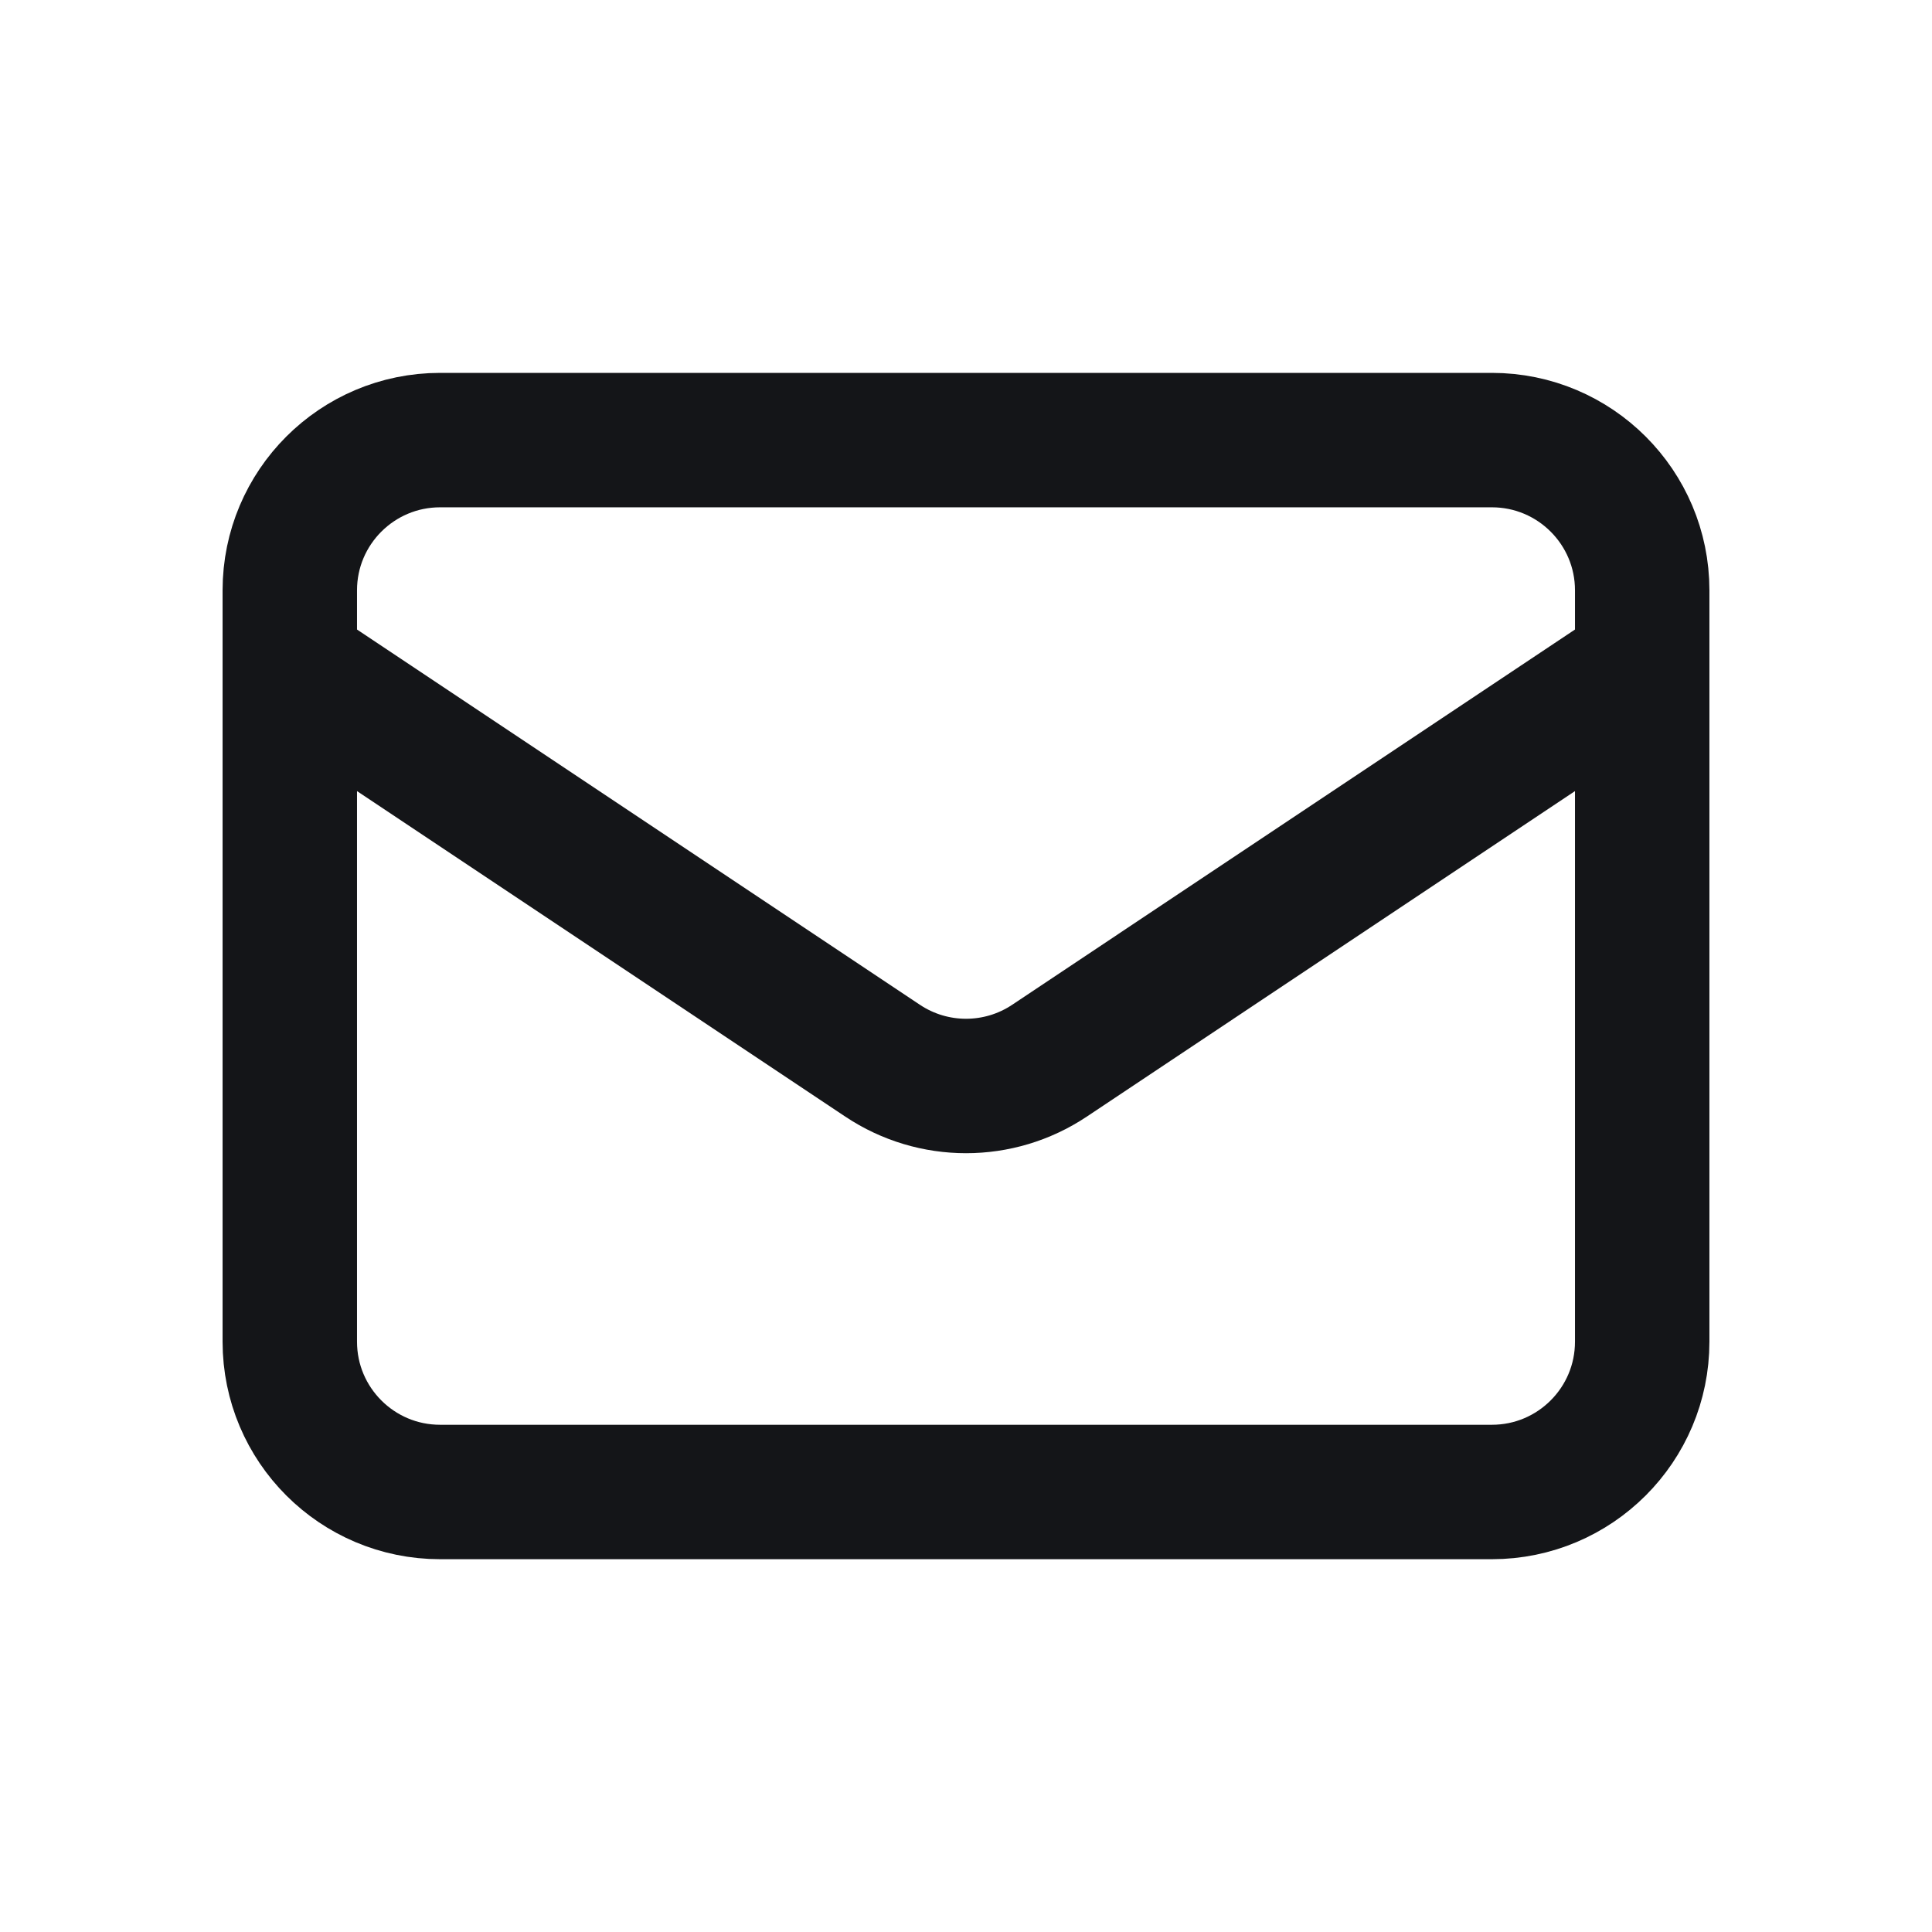 <svg width="24" height="24" viewBox="0 0 24 24" fill="none" xmlns="http://www.w3.org/2000/svg">
<path d="M3.6 8.267L10.965 13.177C11.592 13.595 12.409 13.595 13.036 13.177L20.4 8.267M5.467 18.534H18.533C19.564 18.534 20.4 17.698 20.4 16.667V7.333C20.4 6.303 19.564 5.467 18.533 5.467H5.467C4.436 5.467 3.6 6.303 3.6 7.333V16.667C3.6 17.698 4.436 18.534 5.467 18.534Z" stroke="#141518" stroke-width="1.67" stroke-linecap="round" stroke-linejoin="round"/>
</svg>
